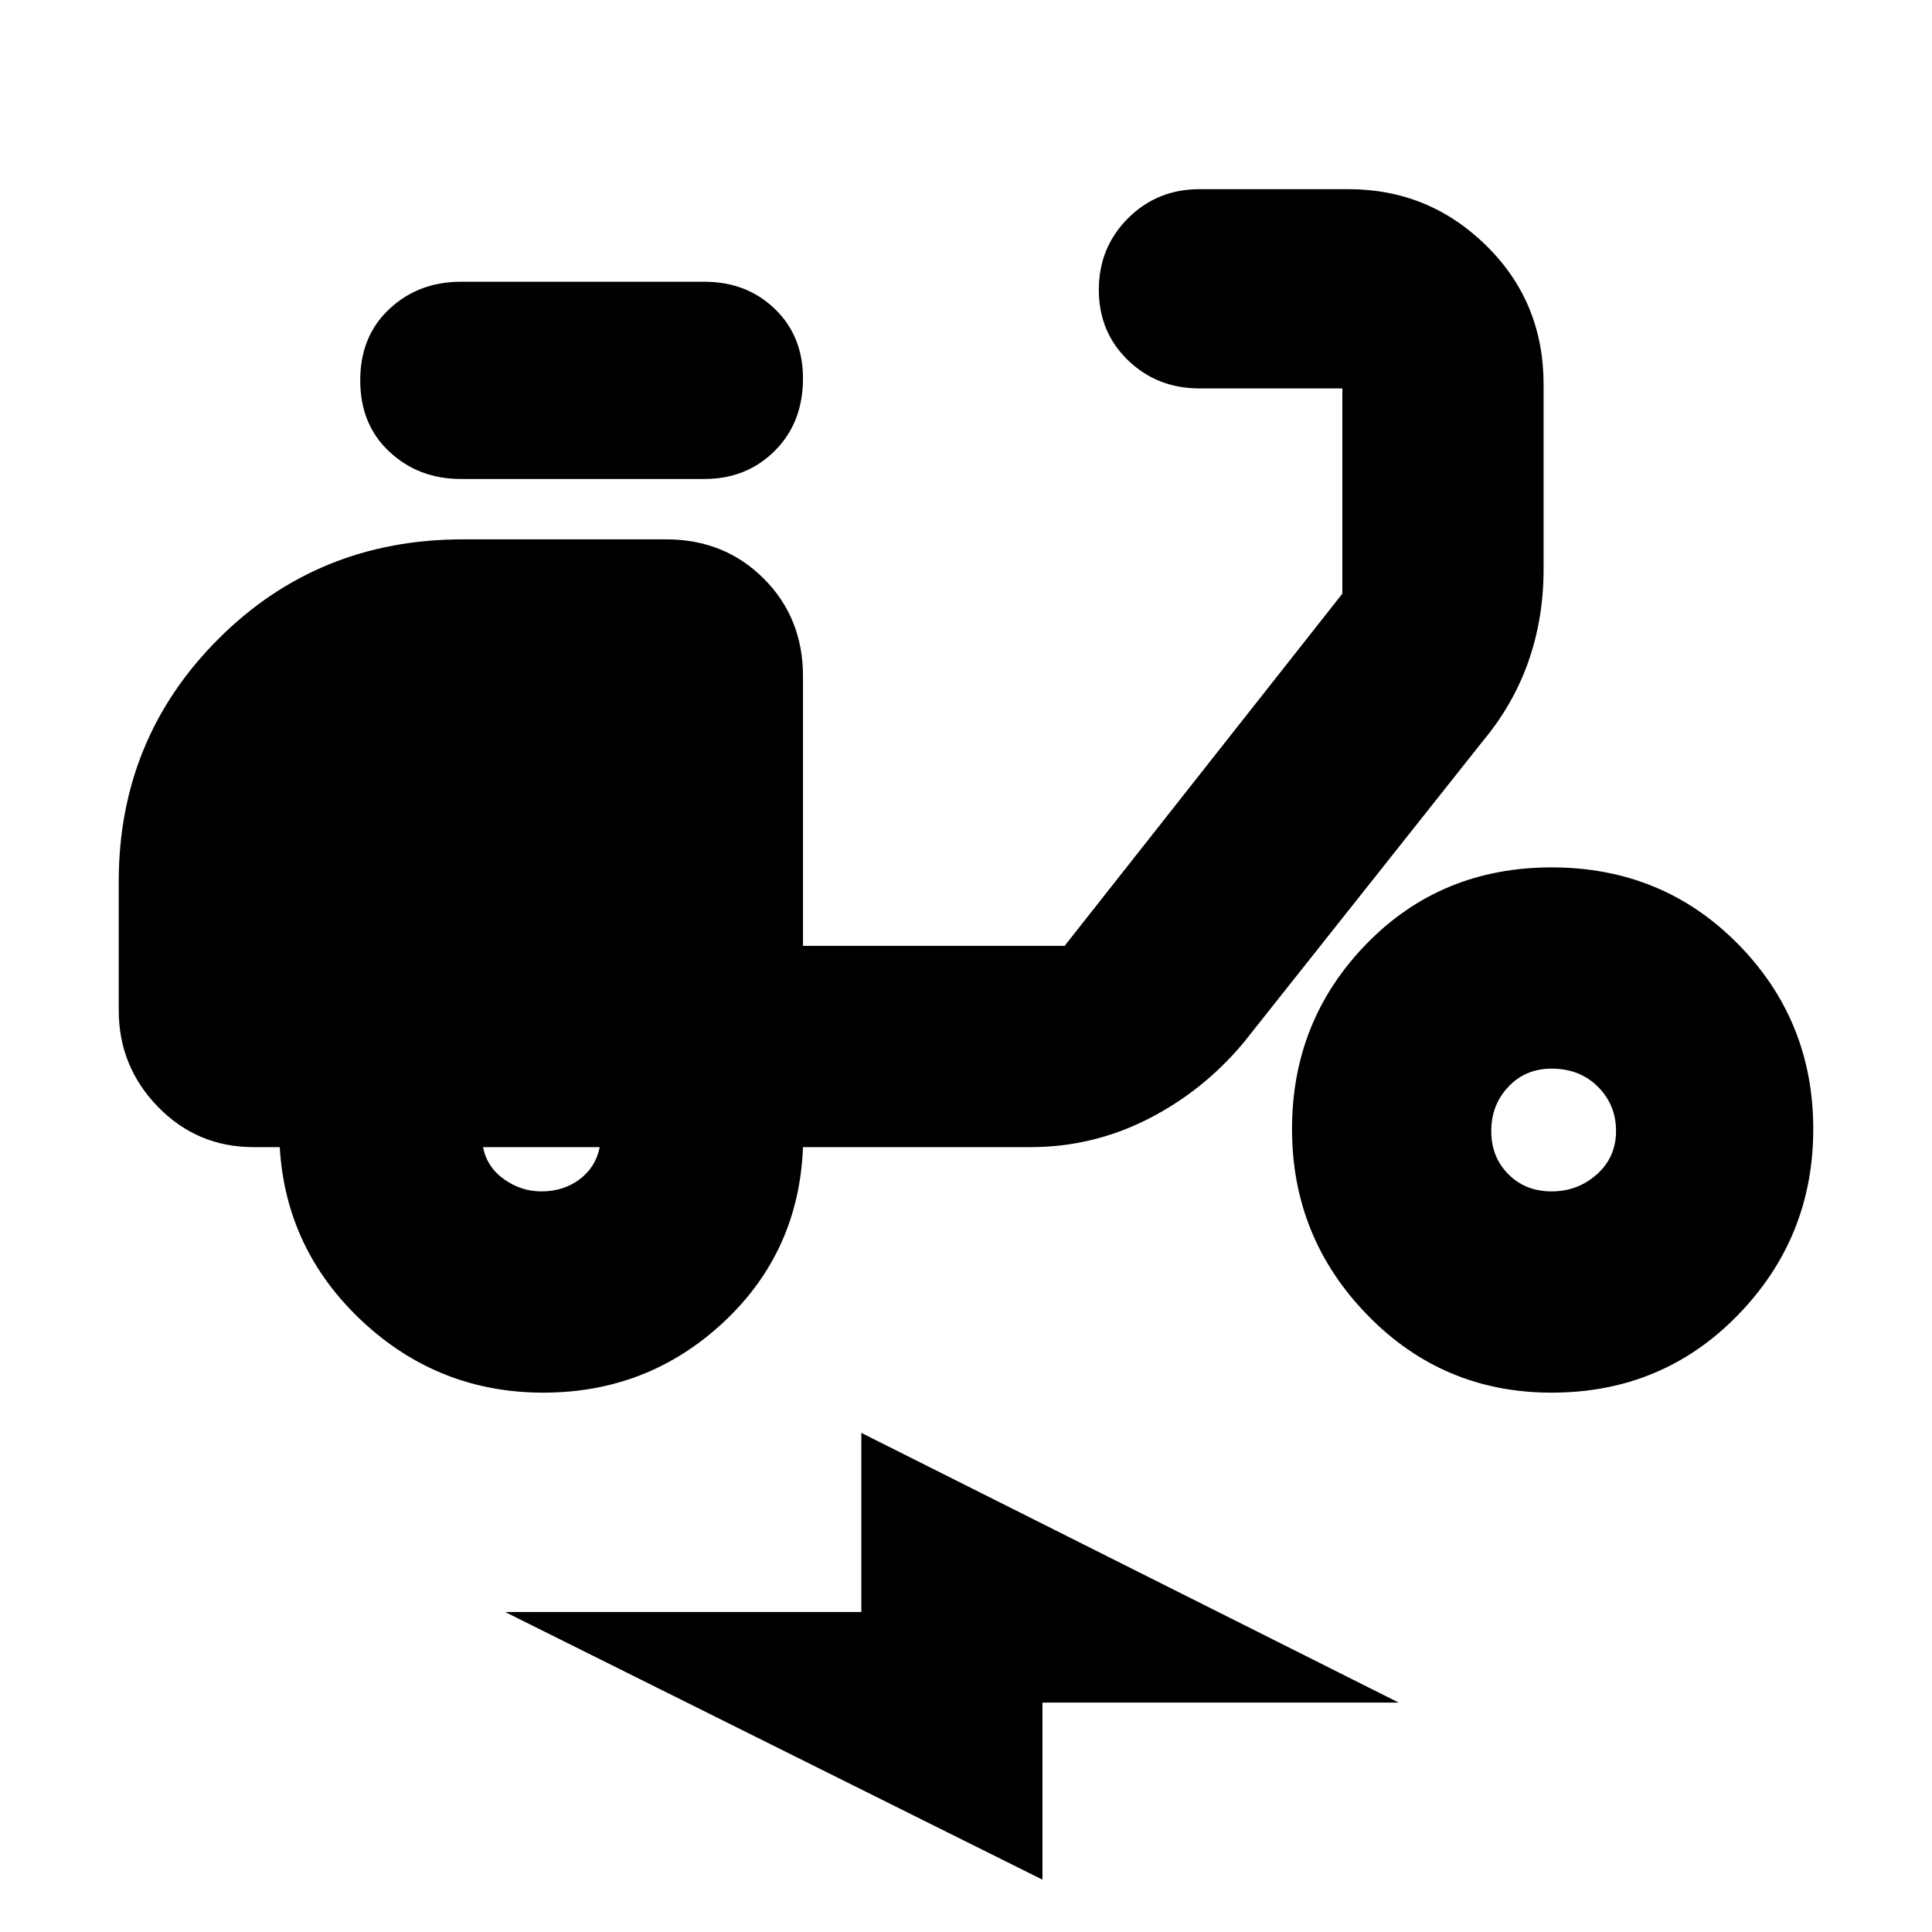 <svg xmlns="http://www.w3.org/2000/svg" height="24" width="24"><path d="M6.75 17.3q-1.3 0-2.25-.887-.95-.888-1.025-2.163H3.15q-.7 0-1.187-.5-.488-.5-.488-1.2v-1.6q0-1.775 1.238-3.013Q3.95 6.7 5.75 6.7h2.525q.725 0 1.213.488.487.487.487 1.212v3.35h3.25l3.45-4.375v-2.55H14.9q-.525 0-.888-.35-.362-.35-.362-.875t.362-.888q.363-.362.888-.362h1.85q1 0 1.712.7.713.7.713 1.725v2.3q0 .6-.187 1.138-.188.537-.563.987l-2.975 3.75q-.5.6-1.187.95-.688.35-1.463.35H9.975q-.05 1.3-.987 2.175-.938.875-2.238.875Zm-.025-2.5q.275 0 .475-.15.2-.15.25-.4H6q.05.25.263.4.212.15.462.15Zm-1-8.85q-.525 0-.887-.338-.363-.337-.363-.887t.363-.888Q5.2 3.5 5.725 3.5H8.75q.525 0 .875.337.35.338.35.863 0 .55-.35.9t-.875.35Zm13.55 11.35q-1.35 0-2.287-.963-.938-.962-.938-2.312 0-1.35.925-2.3.925-.95 2.3-.95 1.375 0 2.313.95.937.95.937 2.3 0 1.35-.937 2.312-.938.963-2.313.963Zm0-2.5q.325 0 .563-.213.237-.212.237-.537 0-.325-.225-.55-.225-.225-.575-.225-.325 0-.537.225-.213.225-.213.55 0 .325.213.537.212.213.537.213Zm-6.325 8.55-6.675-3.325H10.7V17.8l6.675 3.35H12.95Z"/></svg>